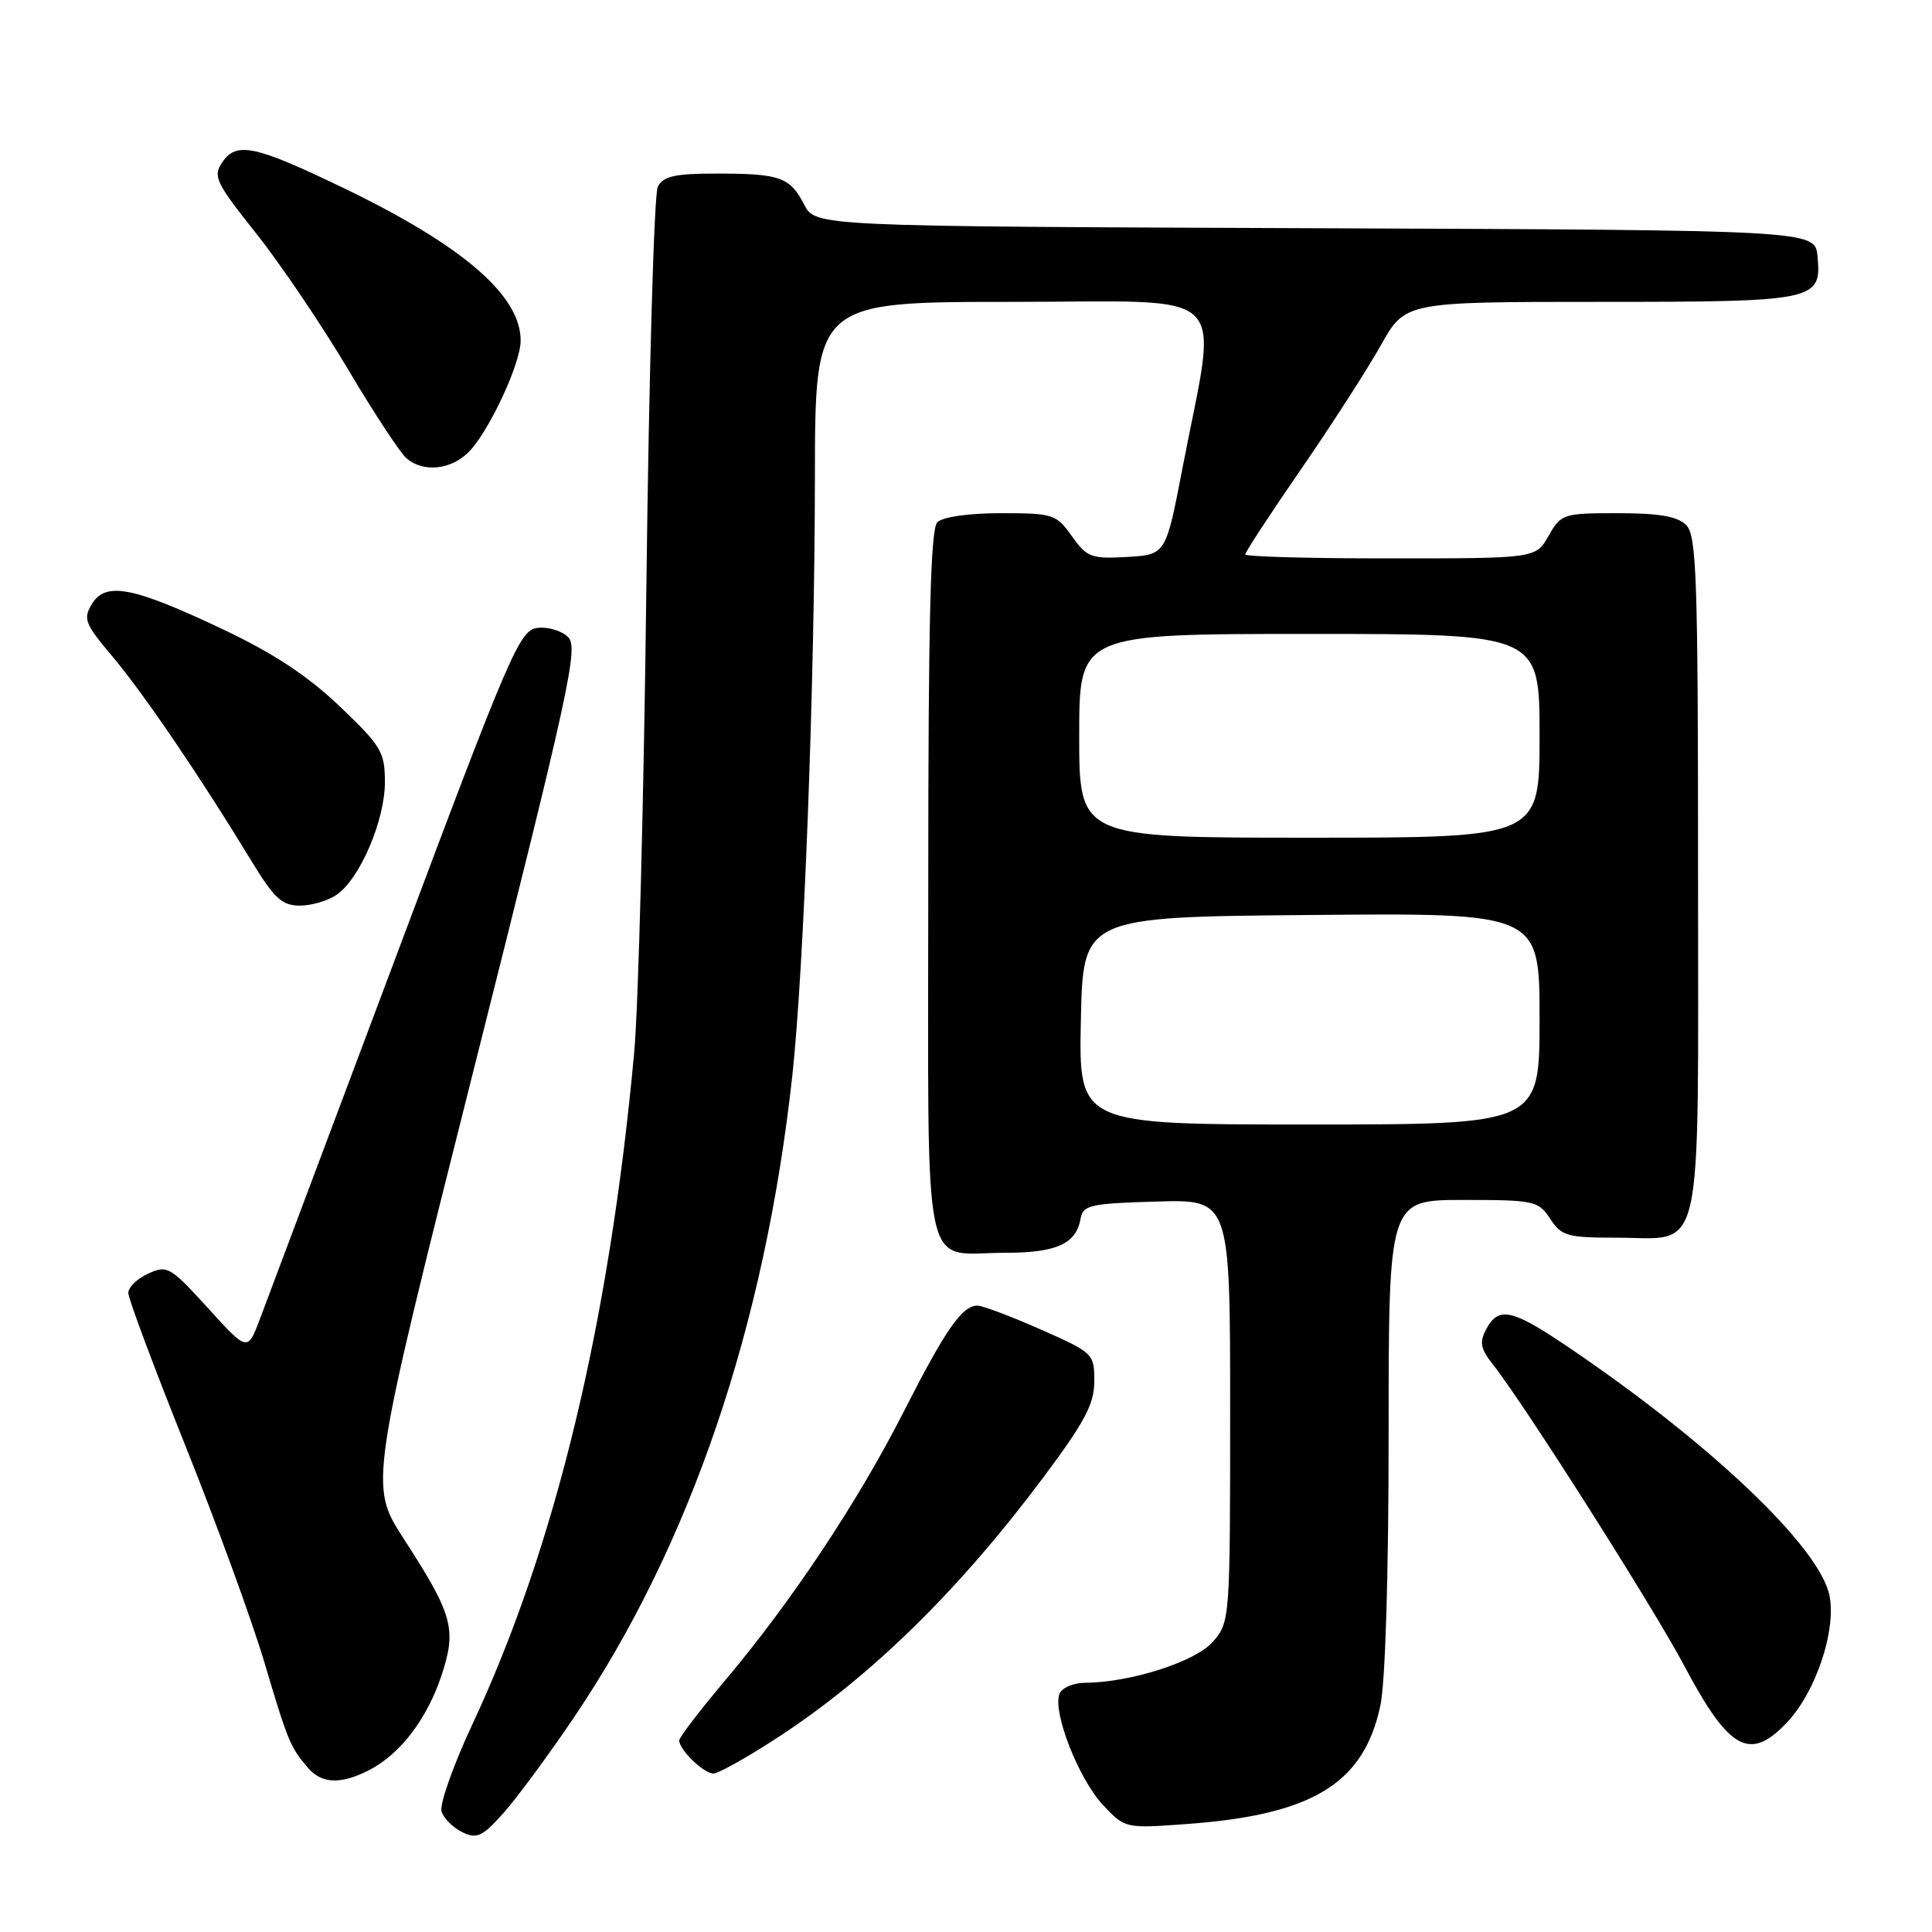 <?xml version="1.0" encoding="UTF-8" standalone="no"?>
<!DOCTYPE svg PUBLIC "-//W3C//DTD SVG 1.1//EN" "http://www.w3.org/Graphics/SVG/1.1/DTD/svg11.dtd" >
<svg xmlns="http://www.w3.org/2000/svg" xmlns:xlink="http://www.w3.org/1999/xlink" version="1.1" viewBox="0 0 256 256">
 <g >
 <path fill="currentColor"
d=" M 76.10 227.50 C 91.52 204.64 101.35 175.69 104.99 142.50 C 106.52 128.45 107.95 90.72 107.98 63.25 C 108.00 40.00 108.00 40.00 134.12 40.00 C 163.83 40.00 161.37 37.61 156.69 62.00 C 154.48 73.50 154.48 73.50 149.34 73.80 C 144.61 74.07 144.04 73.86 142.03 71.05 C 139.96 68.13 139.55 68.00 132.63 68.00 C 128.34 68.00 124.91 68.49 124.20 69.20 C 123.30 70.10 123.00 82.13 123.00 117.16 C 123.00 170.84 121.98 166.00 133.24 166.00 C 139.98 166.00 142.60 164.81 143.18 161.50 C 143.49 159.68 144.42 159.47 153.26 159.21 C 163.00 158.93 163.00 158.93 163.00 186.91 C 163.00 214.53 162.97 214.92 160.74 217.52 C 158.45 220.17 149.80 222.95 143.72 222.98 C 142.19 222.99 140.68 223.66 140.38 224.46 C 139.46 226.86 142.92 235.70 146.11 239.12 C 149.07 242.29 149.07 242.29 157.29 241.69 C 173.93 240.47 180.69 236.34 182.90 226.03 C 183.57 222.93 184.00 208.68 184.00 189.95 C 184.00 159.00 184.00 159.00 193.88 159.00 C 203.33 159.00 203.84 159.11 205.41 161.50 C 206.90 163.78 207.67 164.00 214.19 164.00 C 225.92 164.00 225.00 168.08 225.00 115.92 C 225.00 76.55 224.81 70.95 223.43 69.57 C 222.28 68.42 219.84 68.00 214.38 68.00 C 207.13 68.00 206.86 68.09 205.20 70.99 C 203.50 73.99 203.50 73.99 184.25 73.99 C 173.66 74.00 165.00 73.76 165.00 73.46 C 165.00 73.16 168.32 68.09 172.37 62.21 C 176.43 56.32 181.20 48.91 182.97 45.75 C 186.19 40.00 186.19 40.00 211.90 40.00 C 240.66 40.00 241.39 39.85 240.83 33.96 C 240.50 30.50 240.50 30.50 174.27 30.24 C 108.04 29.99 108.04 29.99 106.56 27.11 C 104.67 23.46 103.37 23.00 94.95 23.00 C 89.41 23.00 87.89 23.34 87.16 24.75 C 86.67 25.71 85.99 49.45 85.65 77.50 C 85.32 105.55 84.59 133.45 84.03 139.50 C 80.73 175.36 73.60 204.93 62.62 228.42 C 60.06 233.88 58.22 239.10 58.51 240.03 C 58.80 240.96 60.05 242.19 61.27 242.78 C 63.21 243.71 63.92 243.37 66.77 240.17 C 68.56 238.15 72.76 232.45 76.10 227.50 Z  M 48.93 234.54 C 53.05 232.41 56.58 227.78 58.50 222.01 C 60.54 215.87 60.01 213.95 53.50 203.90 C 48.90 196.78 48.90 196.78 62.86 141.37 C 75.43 91.50 76.67 85.82 75.29 84.43 C 74.44 83.58 72.61 83.03 71.22 83.20 C 68.85 83.48 67.64 86.27 52.38 127.00 C 43.40 150.93 35.33 172.43 34.43 174.80 C 32.80 179.10 32.80 179.10 27.55 173.32 C 22.56 167.84 22.16 167.61 19.65 168.75 C 18.19 169.41 17.00 170.57 17.00 171.32 C 17.00 172.07 20.39 181.14 24.53 191.48 C 28.67 201.82 33.39 214.74 35.01 220.20 C 38.15 230.76 38.46 231.52 40.81 234.25 C 42.64 236.38 45.18 236.47 48.93 234.54 Z  M 103.12 230.18 C 115.39 222.17 127.08 210.72 138.25 195.76 C 143.75 188.40 145.00 186.04 145.00 183.01 C 145.00 179.37 144.87 179.24 137.87 176.15 C 133.95 174.42 130.19 173.00 129.53 173.00 C 127.48 173.00 125.30 176.14 119.74 187.07 C 113.68 198.99 104.92 212.17 96.06 222.69 C 92.73 226.65 90.00 230.21 90.00 230.61 C 90.00 231.86 93.24 235.00 94.53 235.00 C 95.20 235.00 99.06 232.83 103.12 230.18 Z  M 236.85 228.16 C 240.62 224.12 243.30 216.11 242.43 211.50 C 241.23 205.06 226.41 191.00 207.30 178.16 C 200.29 173.45 198.55 173.11 196.93 176.12 C 196.00 177.87 196.17 178.72 197.87 180.87 C 201.96 186.04 219.10 213.03 223.16 220.70 C 229.13 231.97 231.89 233.47 236.85 228.16 Z  M 44.65 118.53 C 47.71 116.39 51.00 108.69 51.00 103.66 C 51.00 99.64 50.54 98.87 45.02 93.60 C 40.79 89.56 36.24 86.56 29.52 83.38 C 17.61 77.74 13.99 77.04 12.18 80.03 C 10.98 82.00 11.24 82.65 14.91 87.00 C 19.02 91.88 26.47 102.83 33.21 113.91 C 36.33 119.05 37.35 120.00 39.73 120.00 C 41.29 120.00 43.50 119.34 44.65 118.53 Z  M 62.09 59.91 C 64.75 57.25 68.98 48.21 68.99 45.15 C 69.02 39.16 61.30 32.51 45.47 24.89 C 33.74 19.24 31.33 18.73 29.44 21.52 C 28.19 23.36 28.58 24.19 33.93 30.91 C 37.15 34.96 42.62 43.06 46.09 48.89 C 49.55 54.73 53.06 60.06 53.88 60.75 C 56.13 62.63 59.74 62.26 62.09 59.91 Z  M 143.22 135.25 C 143.50 121.50 143.50 121.50 173.75 121.24 C 204.00 120.97 204.00 120.97 204.00 134.99 C 204.00 149.00 204.00 149.00 173.47 149.00 C 142.94 149.00 142.94 149.00 143.22 135.25 Z  M 143.00 97.50 C 143.00 84.00 143.00 84.00 173.50 84.00 C 204.00 84.00 204.00 84.00 204.00 97.50 C 204.00 111.00 204.00 111.00 173.50 111.00 C 143.00 111.00 143.00 111.00 143.00 97.50 Z "/>
</g>
</svg>